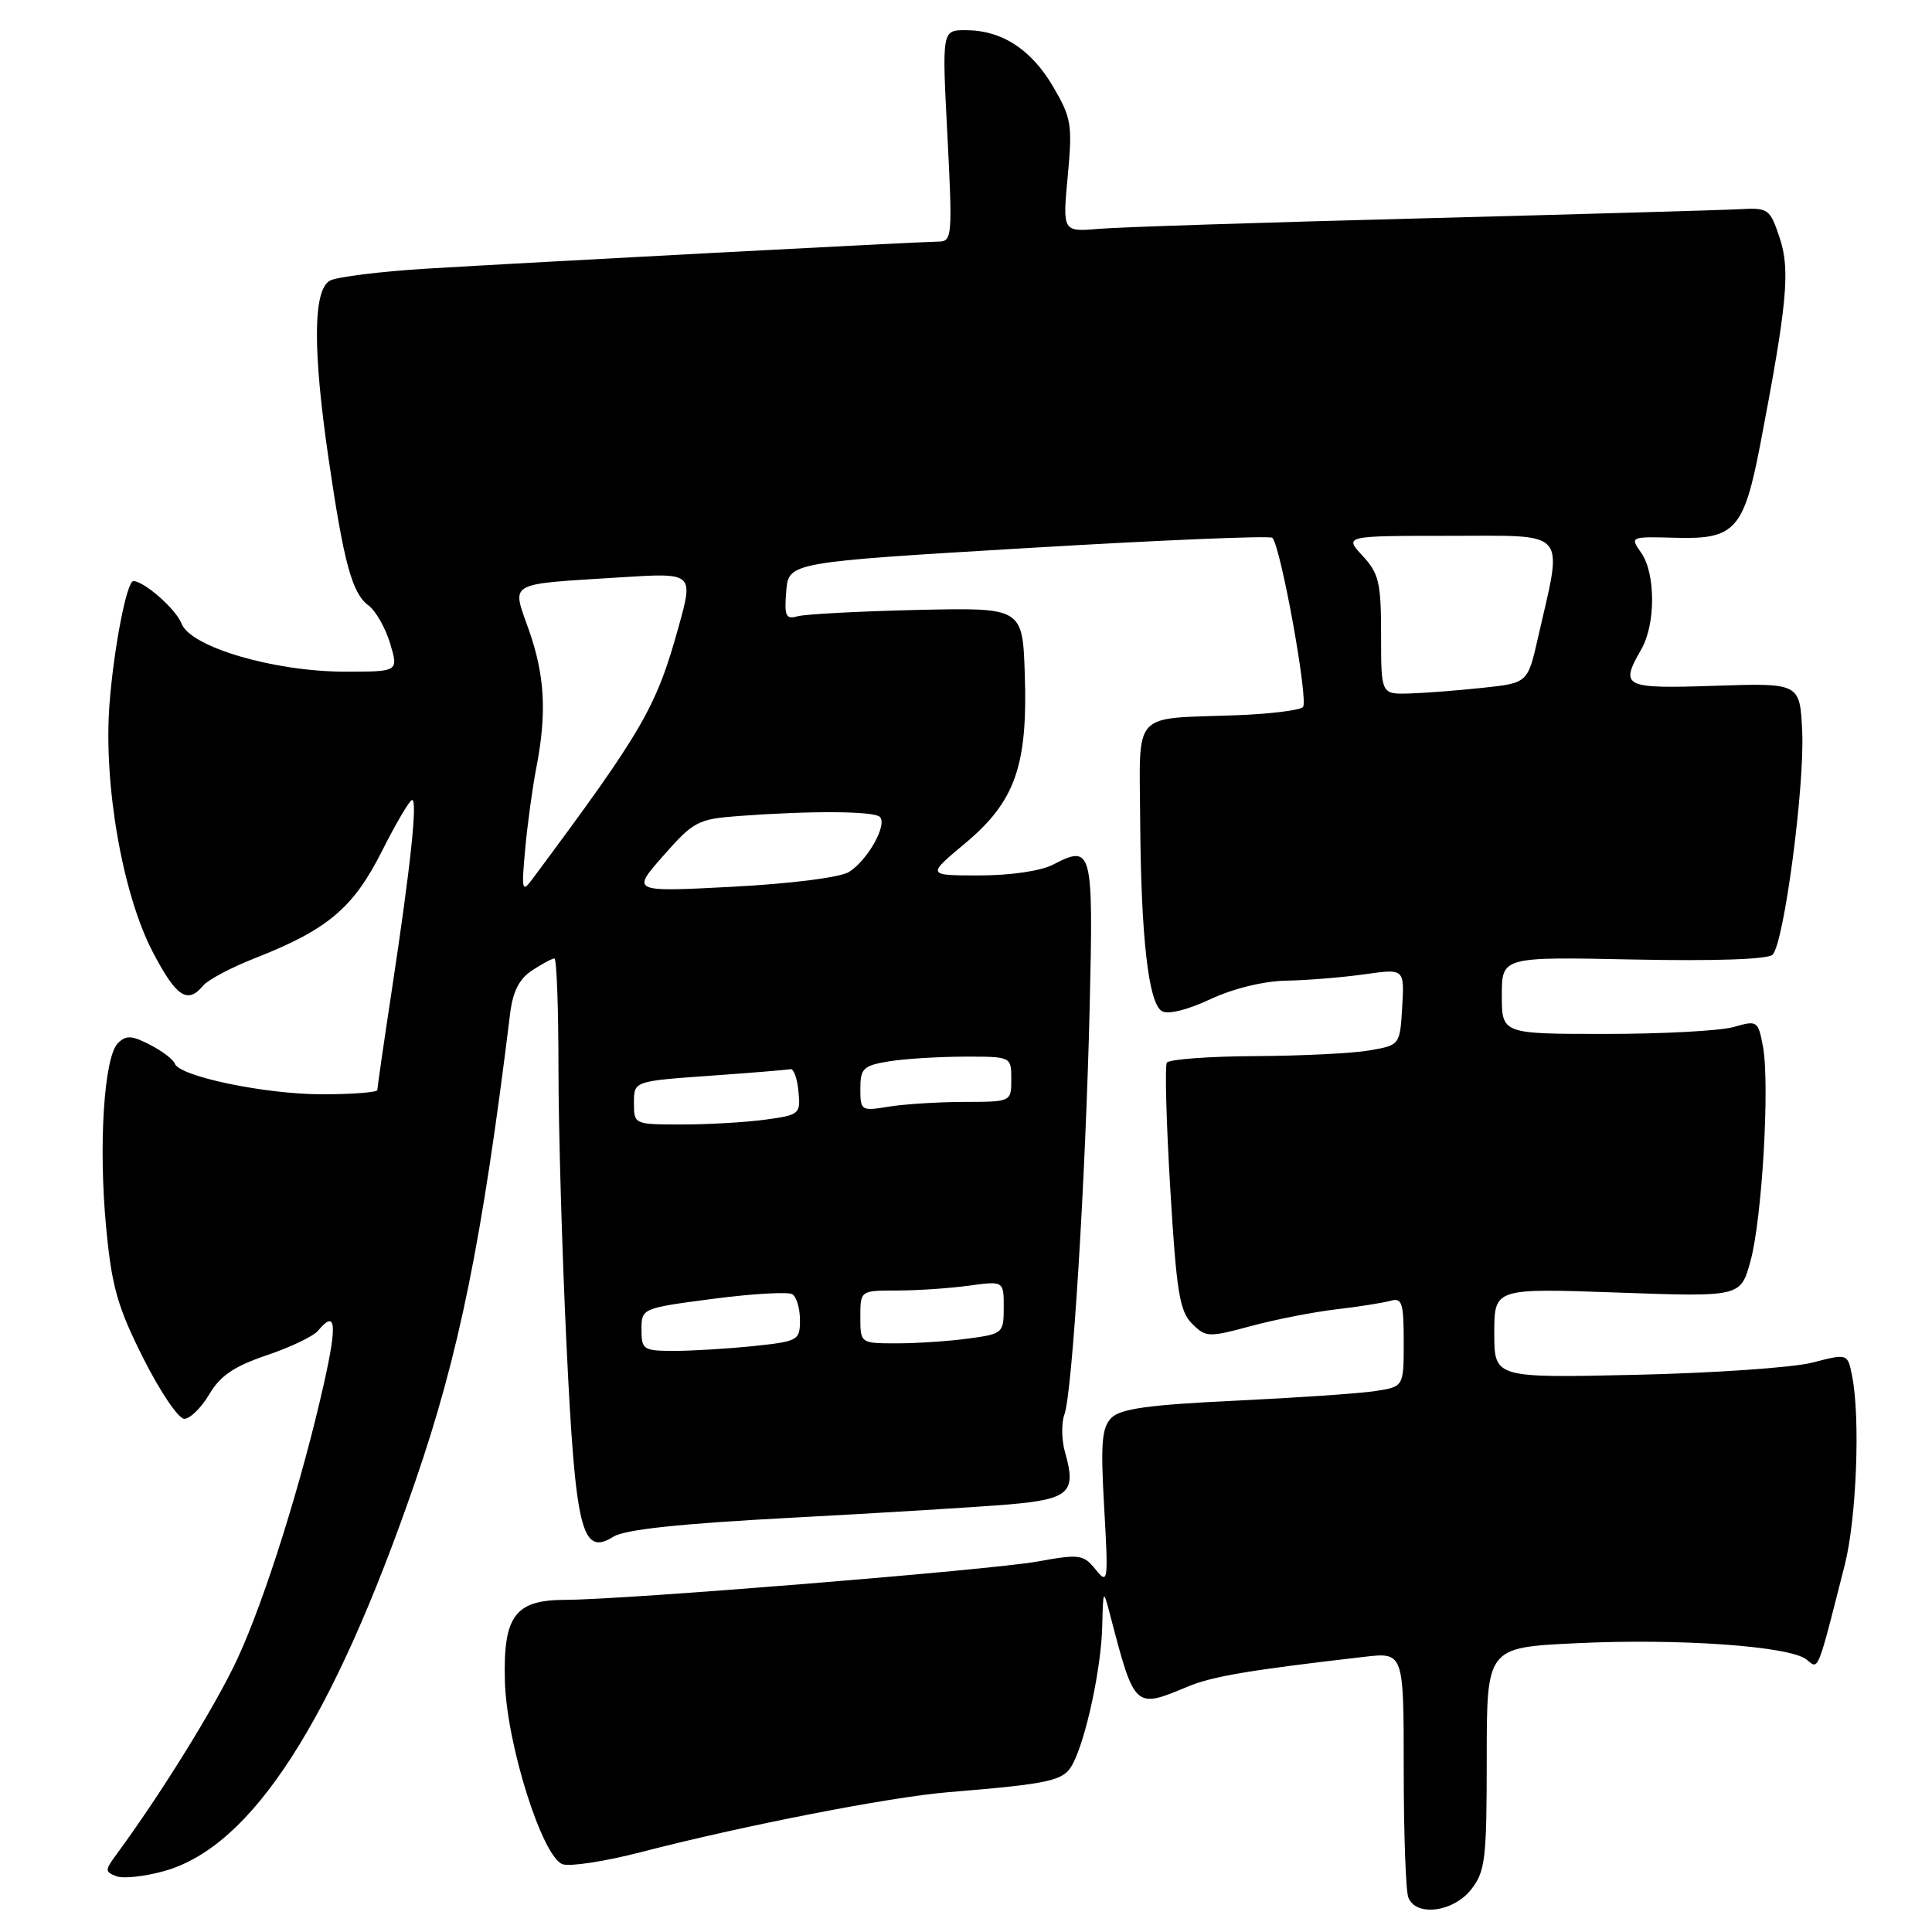 <?xml version="1.0" encoding="UTF-8" standalone="no"?>
<!DOCTYPE svg PUBLIC "-//W3C//DTD SVG 1.1//EN" "http://www.w3.org/Graphics/SVG/1.1/DTD/svg11.dtd" >
<svg xmlns="http://www.w3.org/2000/svg" xmlns:xlink="http://www.w3.org/1999/xlink" version="1.1" viewBox="0 0 256 256">
 <g >
 <path fill="currentColor"
d=" M 194.93 250.37 C 196.81 247.97 197.00 246.39 197.00 233.02 C 197.00 218.31 197.00 218.31 208.75 217.74 C 222.40 217.07 237.24 218.12 239.39 219.91 C 241.00 221.24 240.76 221.84 244.44 207.36 C 246.00 201.20 246.52 187.85 245.41 182.30 C 244.82 179.34 244.82 179.34 240.16 180.55 C 237.60 181.21 227.06 181.94 216.75 182.17 C 198.00 182.59 198.00 182.59 198.00 176.64 C 198.00 170.69 198.00 170.69 214.31 171.27 C 230.63 171.85 230.63 171.85 231.93 167.17 C 233.48 161.64 234.53 143.65 233.60 138.66 C 232.96 135.26 232.85 135.18 229.73 136.08 C 227.96 136.59 220.32 137.00 212.76 137.00 C 199.00 137.00 199.00 137.00 199.00 131.89 C 199.00 126.78 199.00 126.78 216.45 127.14 C 227.25 127.36 234.27 127.12 234.88 126.50 C 236.39 124.97 239.14 104.19 238.80 96.93 C 238.50 90.50 238.50 90.50 227.25 90.87 C 215.06 91.27 214.61 91.05 217.50 86.00 C 219.39 82.69 219.38 75.99 217.48 73.27 C 215.96 71.10 215.97 71.09 222.09 71.26 C 229.89 71.48 231.08 70.16 233.25 58.86 C 236.81 40.27 237.24 35.75 235.81 31.50 C 234.53 27.66 234.31 27.51 230.49 27.72 C 228.29 27.84 209.40 28.38 188.50 28.93 C 167.60 29.47 148.32 30.09 145.65 30.32 C 140.79 30.73 140.79 30.73 141.48 23.35 C 142.12 16.53 141.97 15.63 139.55 11.49 C 136.64 6.53 132.73 4.00 127.96 4.00 C 124.81 4.00 124.81 4.00 125.54 18.00 C 126.22 31.28 126.16 32.00 124.38 32.01 C 121.93 32.03 70.73 34.74 56.50 35.60 C 50.45 35.97 44.71 36.68 43.75 37.17 C 41.48 38.34 41.41 46.24 43.55 60.87 C 45.56 74.60 46.66 78.63 48.81 80.21 C 49.78 80.92 51.07 83.19 51.69 85.25 C 52.81 89.00 52.81 89.00 45.76 89.00 C 36.33 89.00 25.23 85.74 24.05 82.62 C 23.33 80.73 19.09 77.00 17.67 77.00 C 16.80 77.00 15.08 85.87 14.51 93.27 C 13.69 103.93 16.24 118.51 20.26 126.18 C 23.36 132.11 24.85 133.09 26.92 130.60 C 27.56 129.83 30.65 128.19 33.79 126.96 C 43.40 123.19 46.81 120.32 50.60 112.80 C 52.48 109.06 54.29 106.00 54.61 106.00 C 55.34 106.00 54.41 114.80 51.92 131.18 C 50.86 138.16 50.00 144.12 50.00 144.43 C 50.00 144.74 46.72 145.00 42.71 145.00 C 35.15 145.00 23.75 142.63 23.16 140.93 C 22.97 140.40 21.50 139.27 19.88 138.44 C 17.45 137.18 16.71 137.15 15.62 138.23 C 13.78 140.08 13.03 151.77 14.07 162.69 C 14.81 170.50 15.57 173.17 18.98 179.96 C 21.20 184.38 23.65 188.00 24.41 188.00 C 25.18 188.00 26.67 186.54 27.73 184.75 C 29.18 182.29 31.03 181.04 35.34 179.58 C 38.47 178.53 41.53 177.06 42.14 176.33 C 44.50 173.49 44.71 175.32 42.94 183.25 C 40.02 196.26 35.14 211.84 31.49 219.73 C 28.64 225.90 21.49 237.47 15.42 245.74 C 13.89 247.81 13.89 248.02 15.42 248.61 C 16.33 248.96 19.18 248.65 21.77 247.92 C 33.37 244.68 44.06 228.11 54.98 196.43 C 60.84 179.46 63.90 164.37 67.59 134.33 C 67.95 131.38 68.80 129.70 70.51 128.58 C 71.84 127.71 73.17 127.00 73.46 127.00 C 73.76 127.00 74.00 133.55 74.00 141.56 C 74.00 149.58 74.48 166.11 75.07 178.31 C 76.25 202.88 77.08 206.25 81.28 203.62 C 82.82 202.66 90.10 201.89 105.00 201.10 C 116.83 200.47 129.75 199.68 133.73 199.34 C 141.69 198.65 142.65 197.76 141.13 192.47 C 140.66 190.83 140.62 188.56 141.04 187.43 C 142.09 184.57 143.85 156.19 144.39 133.33 C 144.88 112.45 144.73 111.87 139.51 114.58 C 137.91 115.41 133.87 116.00 129.78 116.00 C 122.79 116.00 122.79 116.00 127.88 111.75 C 134.51 106.21 136.19 101.47 135.79 89.37 C 135.50 80.50 135.50 80.50 121.50 80.82 C 113.80 81.00 106.68 81.38 105.68 81.66 C 104.12 82.10 103.91 81.64 104.18 78.34 C 104.50 74.50 104.50 74.50 136.27 72.61 C 153.75 71.57 168.29 70.96 168.59 71.26 C 169.71 72.37 173.42 92.91 172.65 93.69 C 172.20 94.13 168.16 94.62 163.67 94.78 C 149.85 95.28 150.99 94.02 151.08 108.77 C 151.19 124.19 152.17 132.87 153.94 133.97 C 154.75 134.46 157.28 133.85 160.38 132.40 C 163.47 130.96 167.48 129.99 170.50 129.94 C 173.25 129.89 177.88 129.51 180.80 129.10 C 186.09 128.35 186.09 128.35 185.80 133.41 C 185.50 138.47 185.49 138.48 181.50 139.18 C 179.30 139.57 172.46 139.91 166.31 139.94 C 160.15 139.97 154.89 140.37 154.61 140.81 C 154.34 141.26 154.54 148.79 155.07 157.55 C 155.88 171.12 156.30 173.75 157.94 175.38 C 159.77 177.21 160.13 177.23 165.68 175.73 C 168.88 174.86 173.97 173.86 177.00 173.50 C 180.03 173.15 183.29 172.63 184.25 172.36 C 185.78 171.93 186.00 172.63 186.00 177.80 C 186.00 183.74 186.00 183.74 182.25 184.32 C 180.19 184.64 171.83 185.21 163.67 185.60 C 152.26 186.14 148.49 186.66 147.28 187.86 C 145.99 189.16 145.82 191.18 146.31 199.75 C 146.87 209.65 146.82 210.00 145.17 207.96 C 143.56 205.97 143.04 205.90 137.47 206.91 C 131.18 208.04 82.75 211.97 74.90 211.99 C 68.24 212.00 66.67 214.11 66.90 222.73 C 67.11 231.05 71.85 246.07 74.55 247.02 C 75.53 247.36 80.20 246.64 84.92 245.42 C 98.33 241.94 117.81 238.13 125.50 237.49 C 139.34 236.34 140.94 235.98 142.13 233.76 C 143.89 230.48 145.92 221.04 146.05 215.50 C 146.18 210.52 146.18 210.51 147.10 214.00 C 150.35 226.44 150.34 226.43 157.37 223.49 C 160.65 222.12 165.52 221.30 180.75 219.54 C 186.00 218.93 186.00 218.93 186.00 234.38 C 186.00 242.88 186.27 250.55 186.61 251.42 C 187.60 254.00 192.56 253.38 194.93 250.37 Z  M 85.00 176.17 C 85.00 173.36 85.03 173.34 94.49 172.10 C 99.70 171.42 104.43 171.15 104.99 171.49 C 105.54 171.84 106.00 173.38 106.00 174.92 C 106.00 177.61 105.76 177.74 99.85 178.36 C 96.47 178.71 91.75 179.00 89.35 179.00 C 85.24 179.00 85.00 178.84 85.00 176.17 Z  M 114.00 174.50 C 114.00 171.00 114.00 171.00 118.86 171.00 C 121.53 171.00 125.81 170.71 128.36 170.36 C 133.00 169.73 133.00 169.73 133.00 173.23 C 133.00 176.63 132.88 176.75 128.36 177.36 C 125.81 177.71 121.53 178.00 118.86 178.00 C 114.00 178.00 114.00 178.00 114.00 174.50 Z  M 84.00 146.13 C 84.00 143.26 84.00 143.26 93.99 142.55 C 99.49 142.16 104.33 141.76 104.74 141.67 C 105.16 141.58 105.64 142.90 105.80 144.61 C 106.10 147.61 105.95 147.74 101.41 148.36 C 98.83 148.71 93.86 149.00 90.36 149.00 C 84.02 149.00 84.00 148.99 84.00 146.13 Z  M 114.00 144.26 C 114.00 141.57 114.39 141.20 117.75 140.64 C 119.81 140.30 124.31 140.02 127.75 140.01 C 134.00 140.00 134.00 140.00 134.00 143.00 C 134.00 146.00 134.00 146.00 127.75 146.01 C 124.31 146.02 119.81 146.30 117.75 146.64 C 114.11 147.24 114.00 147.17 114.00 144.26 Z  M 69.59 112.50 C 69.89 109.20 70.56 104.34 71.07 101.70 C 72.47 94.46 72.20 89.53 70.08 83.48 C 67.80 76.99 66.96 77.47 82.20 76.50 C 91.90 75.89 91.90 75.89 89.92 83.05 C 86.95 93.76 85.22 96.75 70.53 116.50 C 69.17 118.33 69.09 117.98 69.59 112.50 Z  M 87.90 113.38 C 91.88 108.85 92.50 108.53 97.82 108.13 C 107.46 107.41 115.80 107.46 116.59 108.25 C 117.61 109.28 114.97 113.98 112.51 115.53 C 111.33 116.27 104.94 117.08 97.08 117.50 C 83.65 118.20 83.65 118.20 87.90 113.38 Z  M 183.00 84.15 C 183.00 77.20 182.72 75.99 180.55 73.65 C 178.10 71.00 178.10 71.00 192.15 71.00 C 208.00 71.00 207.11 69.97 203.79 84.50 C 202.43 90.50 202.43 90.50 196.46 91.14 C 193.18 91.49 188.81 91.83 186.75 91.89 C 183.00 92.00 183.00 92.00 183.00 84.15 Z "/>
</g>
</svg>